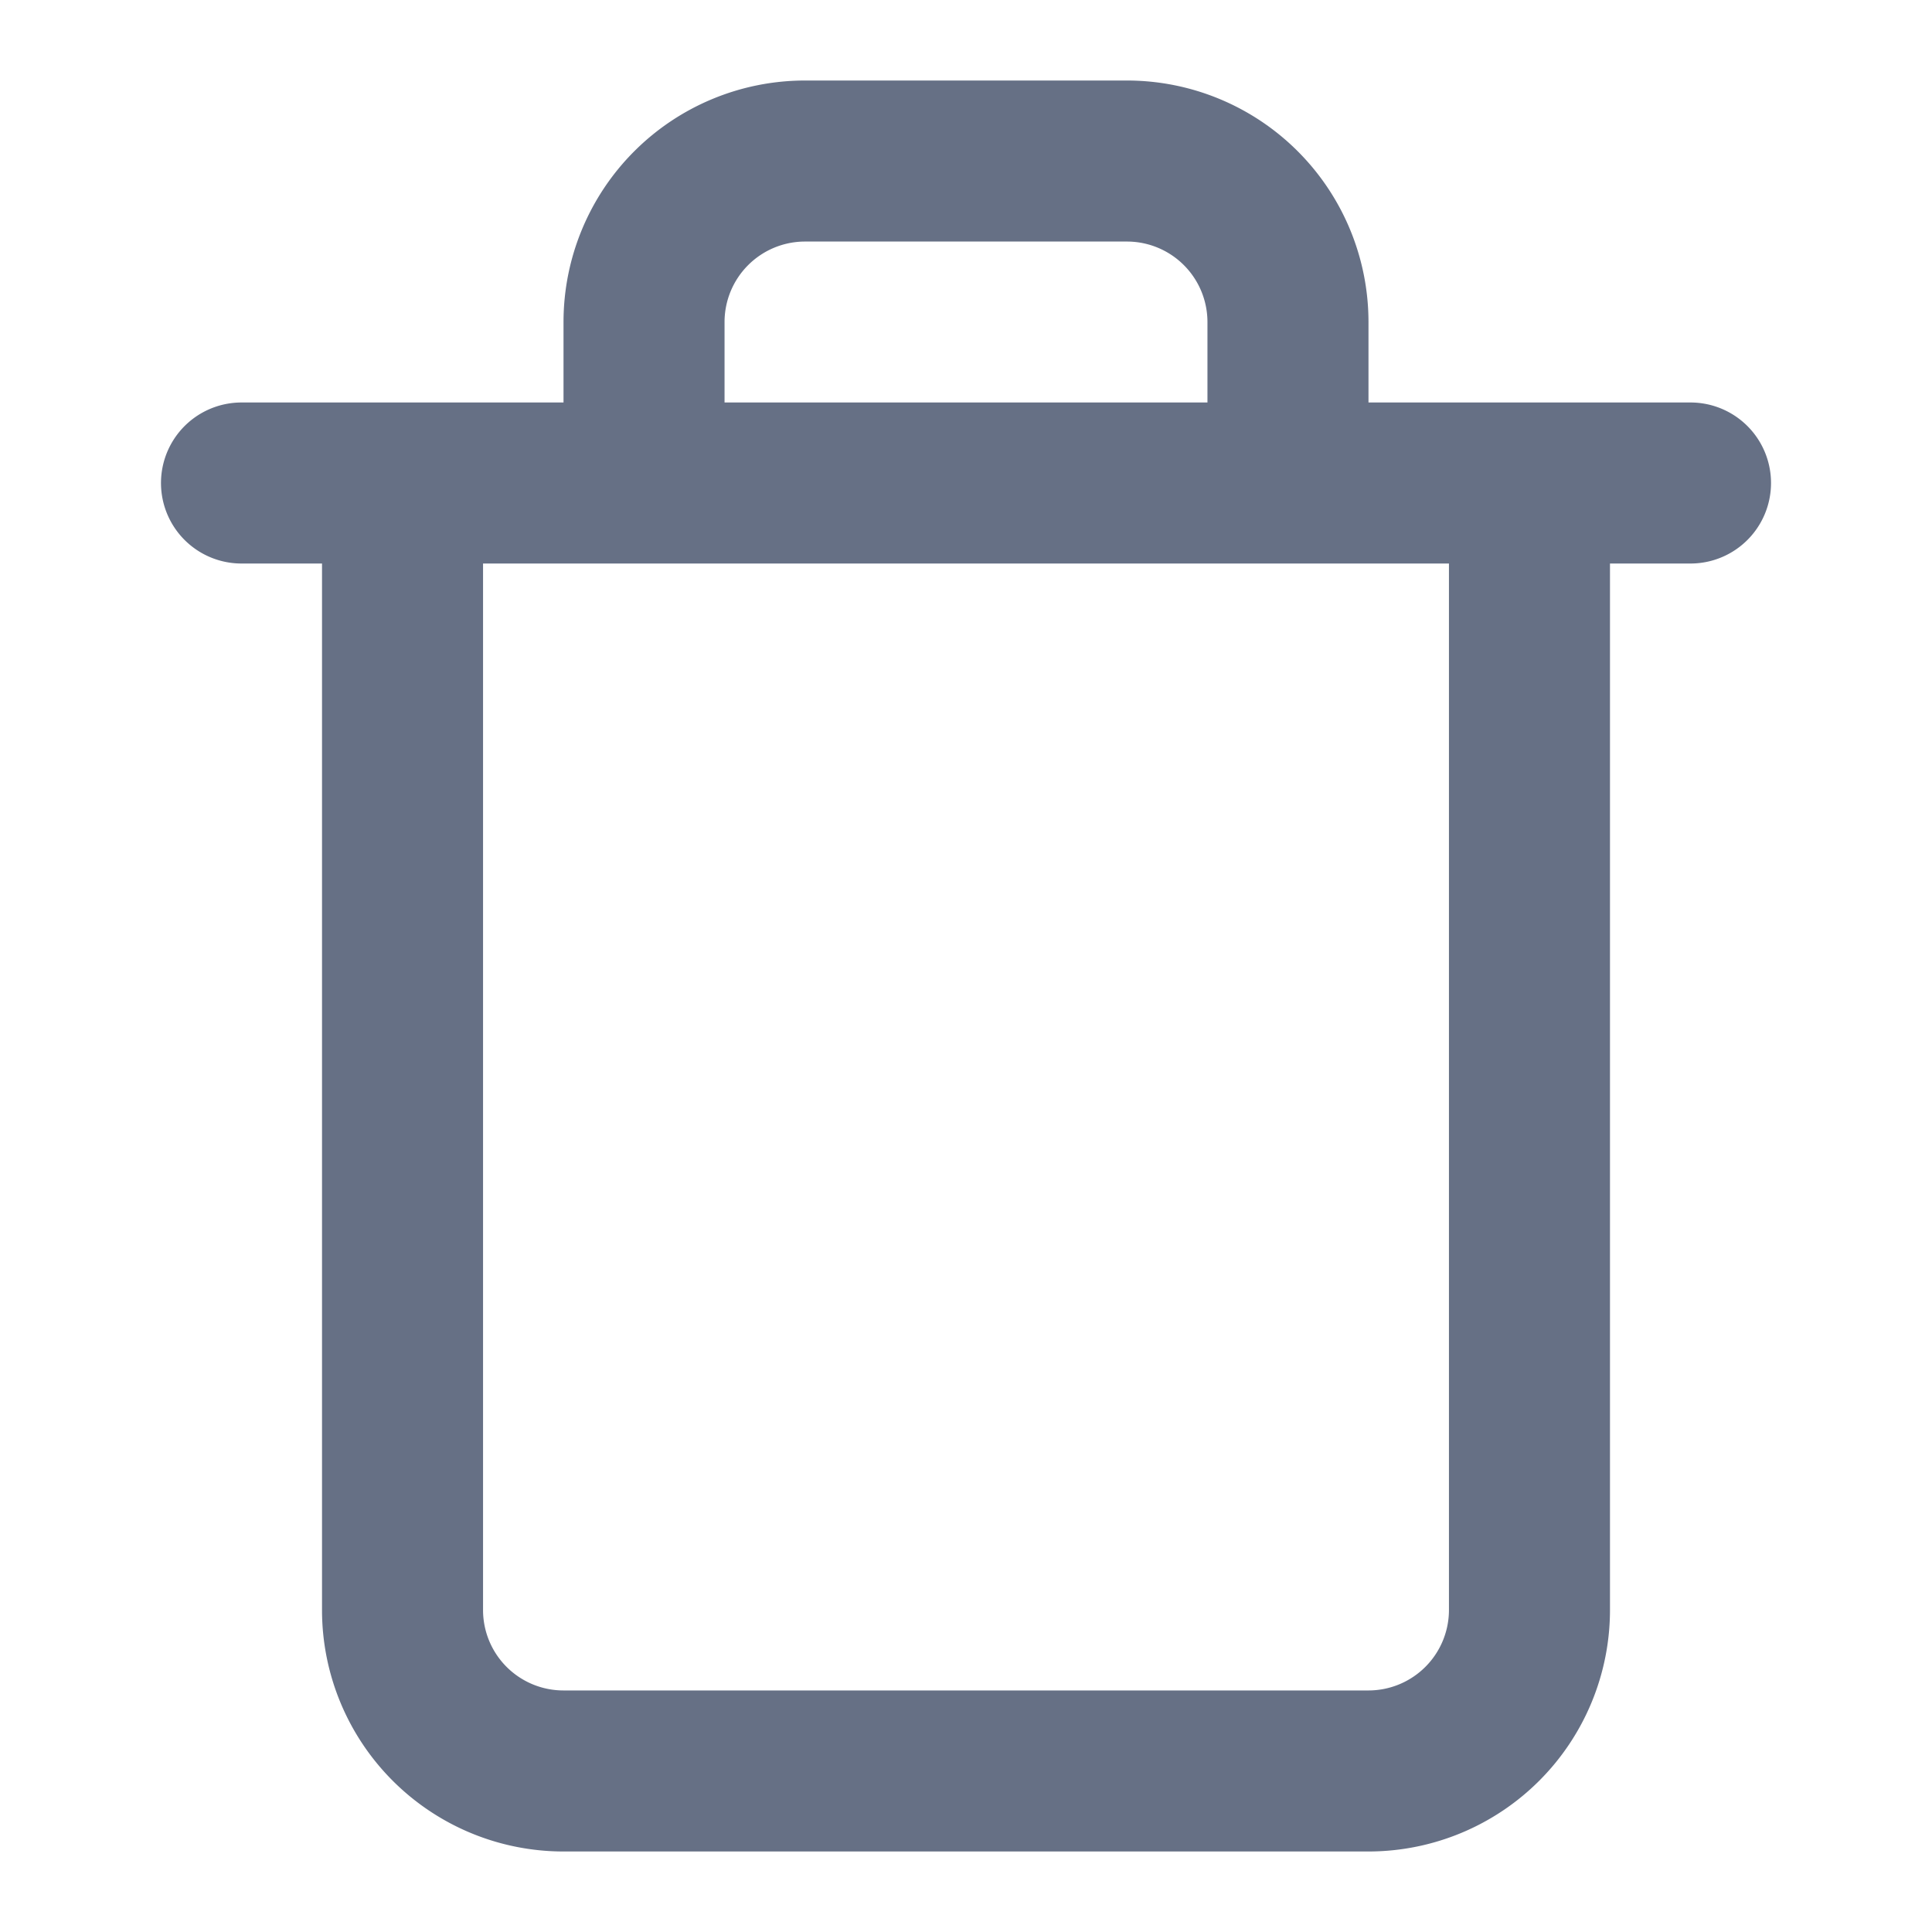 <svg xmlns="http://www.w3.org/2000/svg" width="20" height="20" fill="none"><path stroke="#667085" stroke-linecap="round" stroke-linejoin="round" stroke-width="1.667" d="M2.5 5h1.667m0 0H17.5M4.167 5v11.667a1.666 1.666 0 0 0 1.666 1.666h8.334a1.667 1.667 0 0 0 1.666-1.666V5H4.167Zm2.5 0V3.333a1.667 1.667 0 0 1 1.666-1.666h3.334a1.667 1.667 0 0 1 1.666 1.666V5"/></svg>